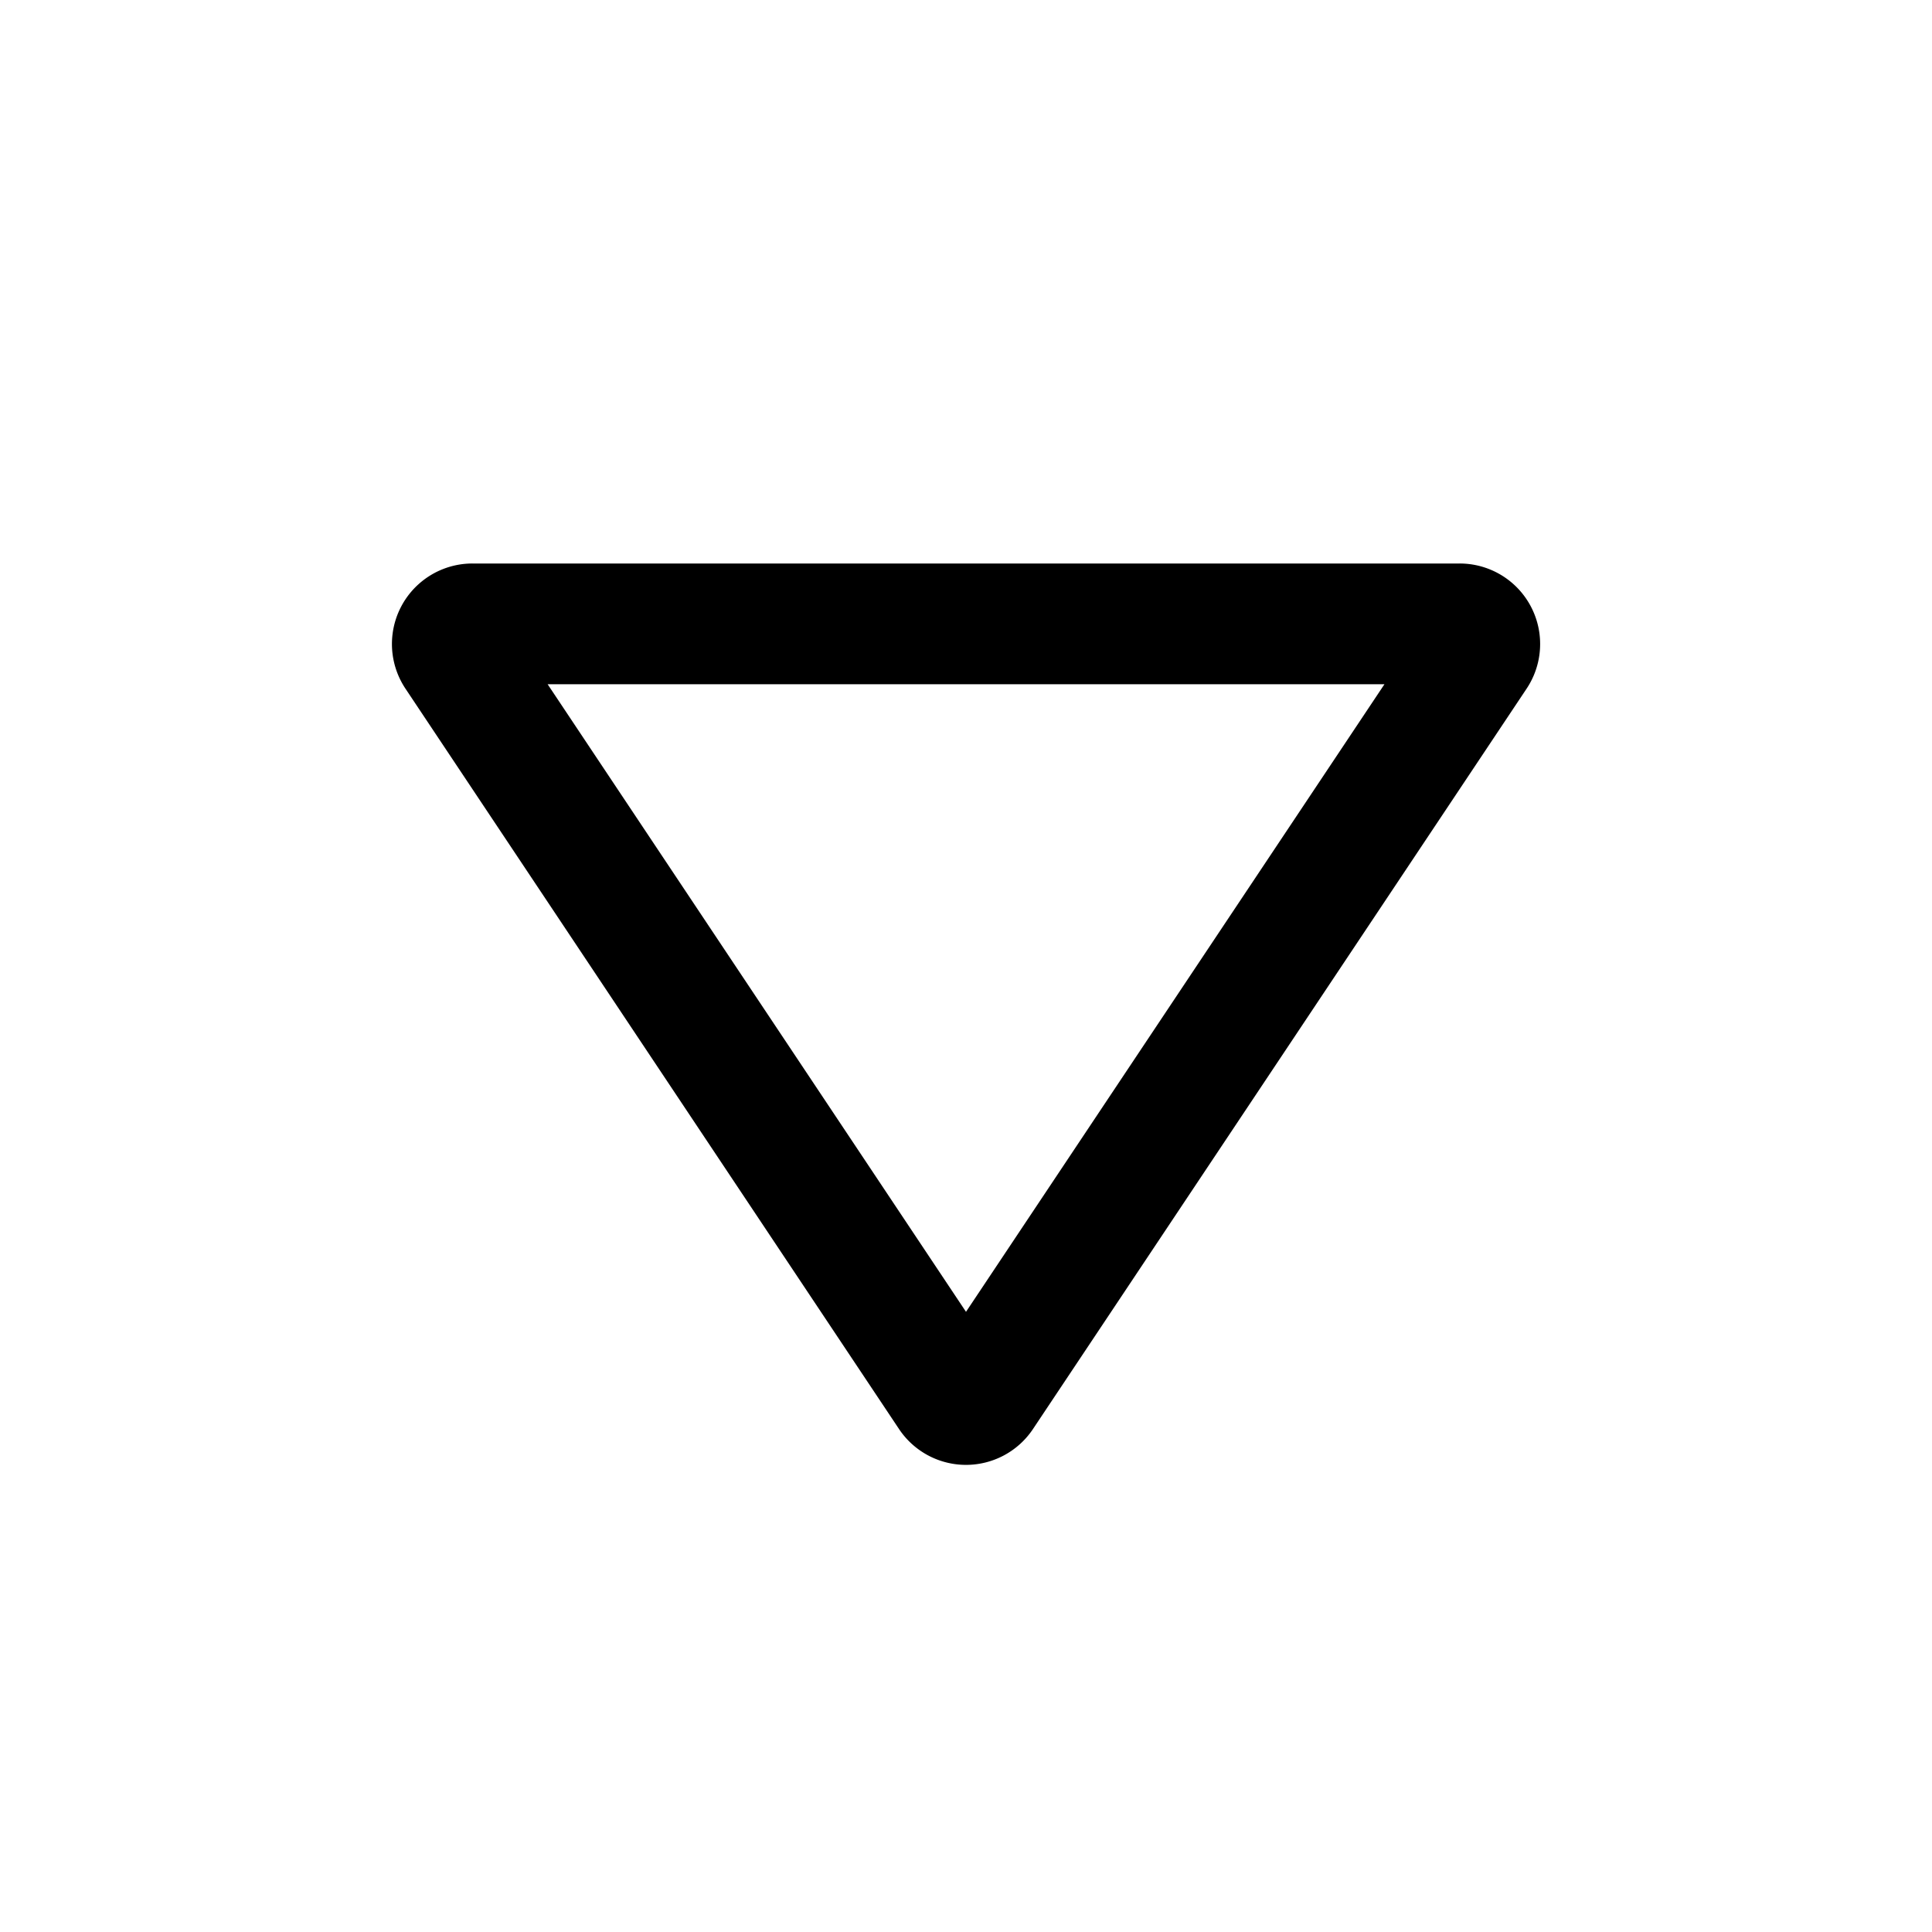<svg width="24" height="24" fill="currentColor" viewBox="0 0 24 24">
  <path fill-rule="evenodd" d="M17.198 8.5H6.803L12 16.296 17.198 8.5Zm-4.366 9.252 6.132-9.197A1 1 0 0 0 18.132 7H5.869a1 1 0 0 0-.832 1.555l6.131 9.197a1 1 0 0 0 1.664 0Z" clip-rule="evenodd"/>
</svg>
